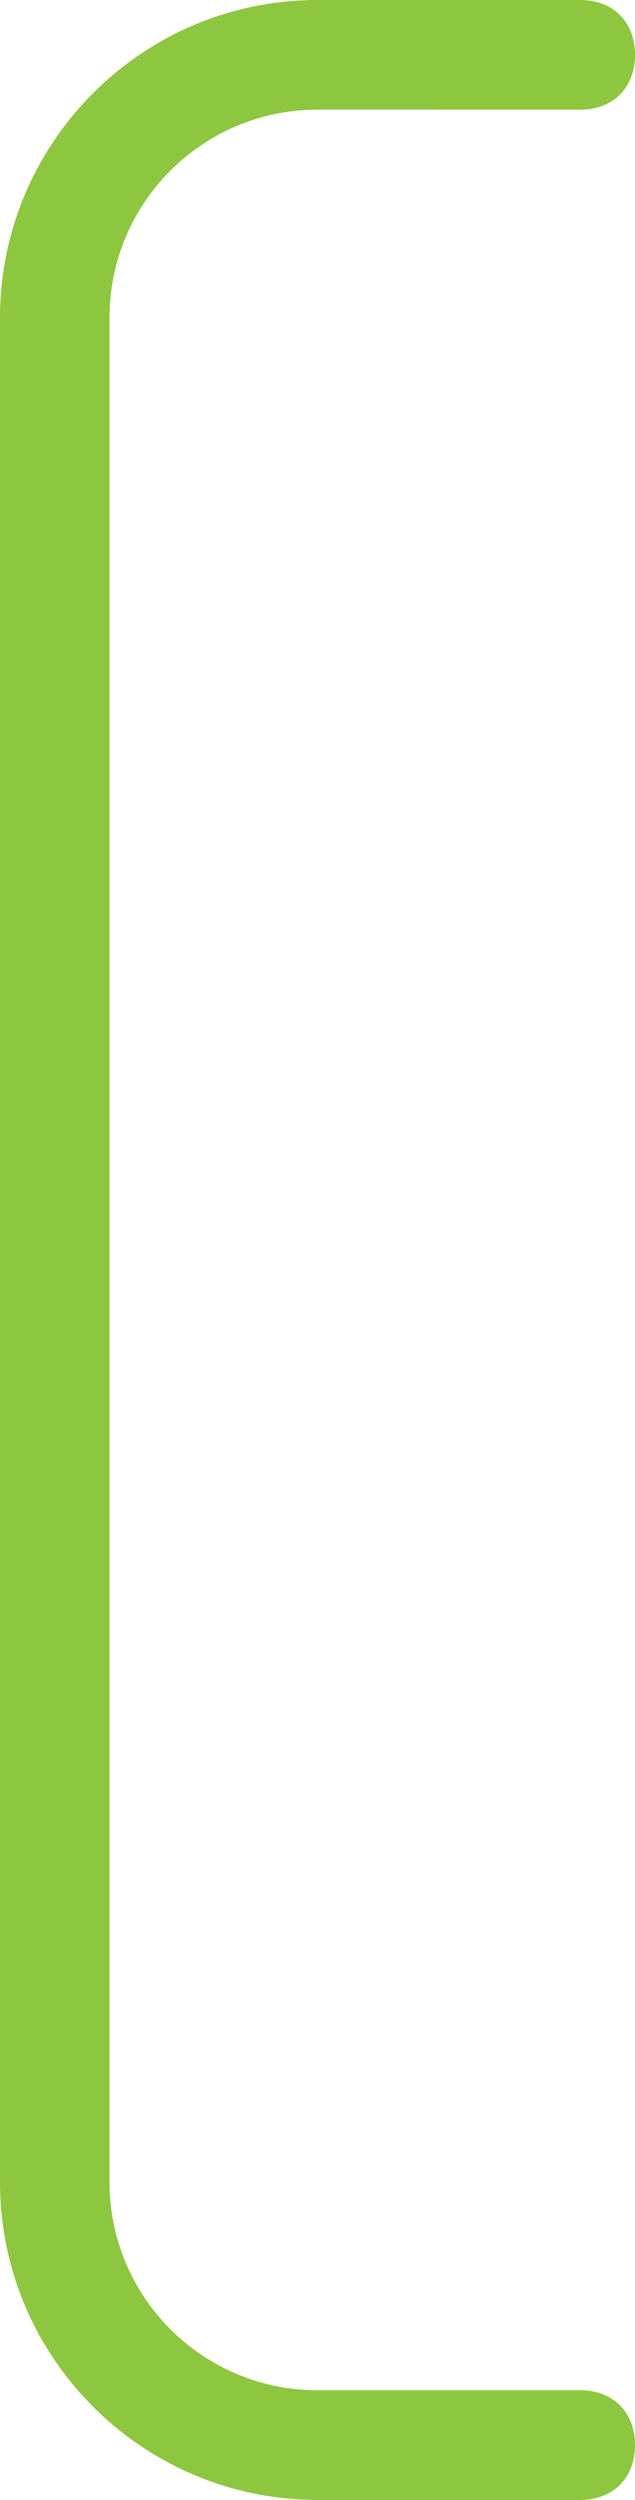 <!-- Generator: Adobe Illustrator 20.1.0, SVG Export Plug-In  -->
<svg version="1.1"
	 xmlns="http://www.w3.org/2000/svg" xmlns:xlink="http://www.w3.org/1999/xlink" xmlns:a="http://ns.adobe.com/AdobeSVGViewerExtensions/3.0/"
	 x="0px" y="0px" width="11.6px" height="45.6px" viewBox="0 0 11.6 45.6"
	 style="overflow:scroll;enable-background:new 0 0 11.6 45.6;" xml:space="preserve">
<style type="text/css">
	.st0{fill:#8DC63F;}
</style>
<defs>
</defs>
<path class="st0" d="M10.6,45.6H5.8C2.6,45.6,0,43,0,39.8v-34C0,2.6,2.6,0,5.8,0h4.8c0.6,0,1,0.4,1,1s-0.4,1-1,1H5.8
	C3.7,2,2,3.7,2,5.8v34c0,2.1,1.7,3.8,3.8,3.8h4.8c0.6,0,1,0.4,1,1S11.2,45.6,10.6,45.6z"/>
</svg>
